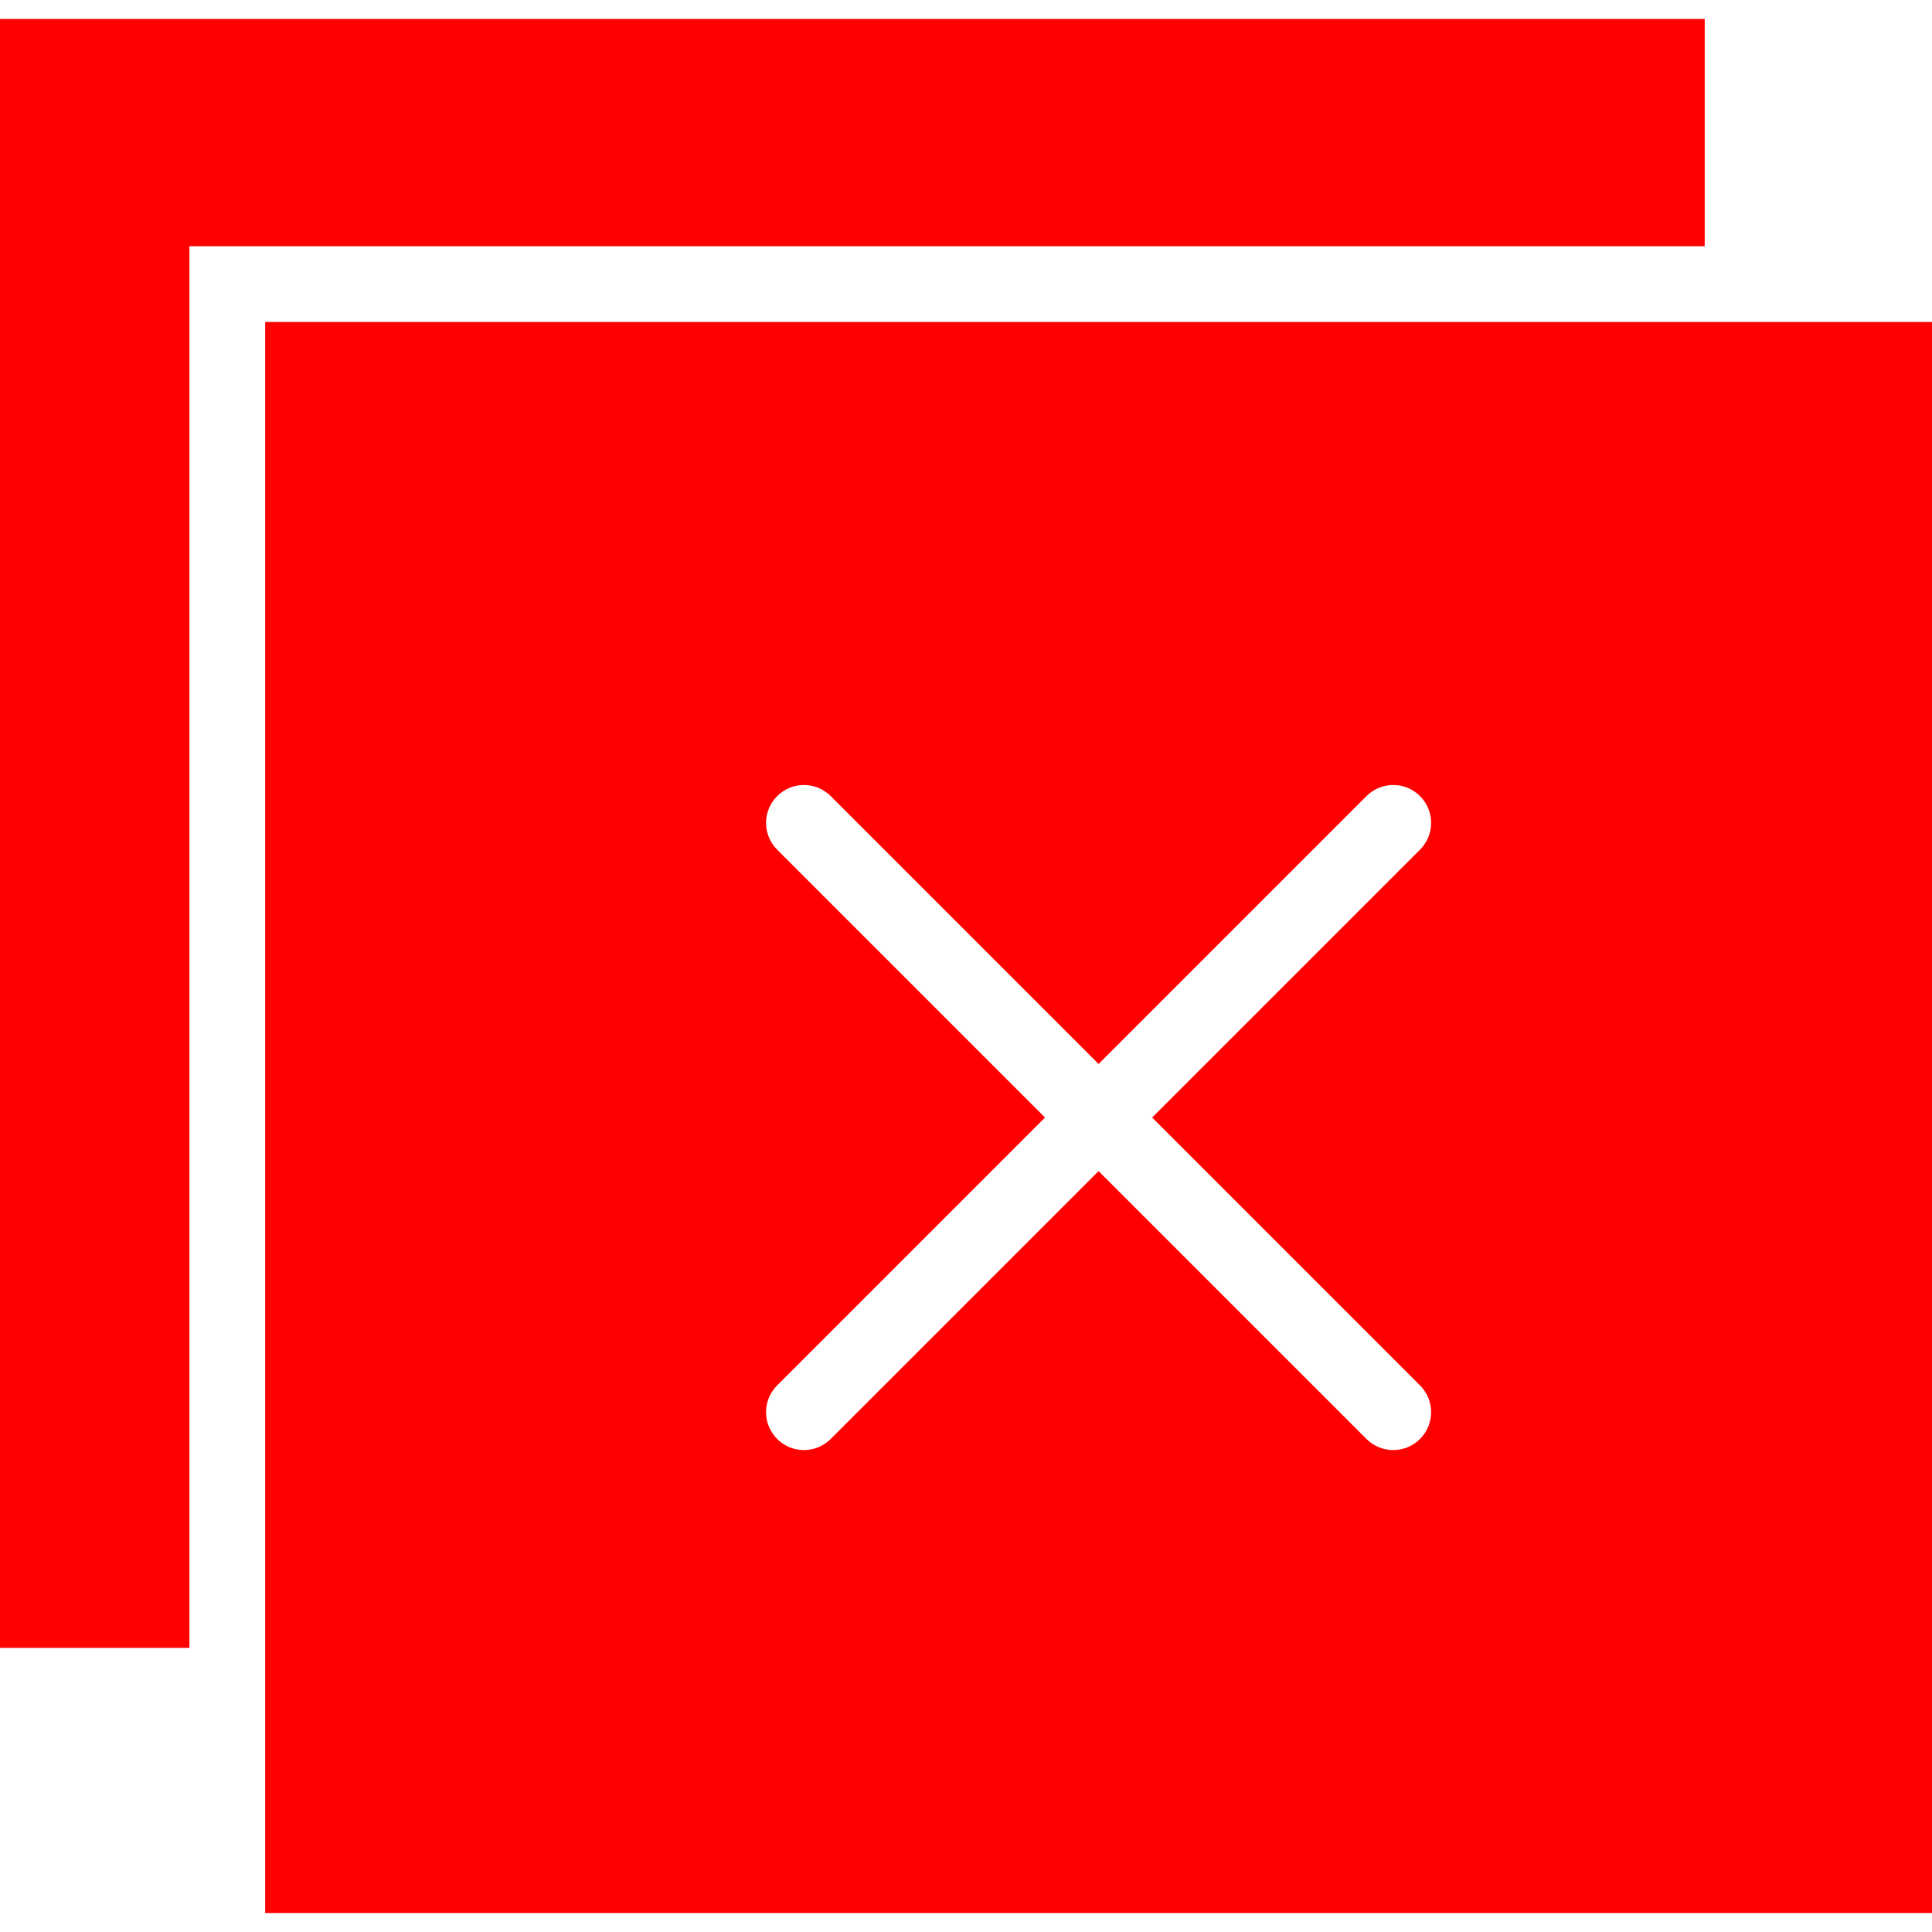 <svg version="1.1" id="Capa_1" xmlns="http://www.w3.org/2000/svg" xmlns:xlink="http://www.w3.org/1999/xlink" x="0px" y="0px"
	 viewBox="0 0 51 51" style="enable-background:new 0 0 51 51;" xml:space="preserve">
<g>
	<polygon fill="red" points="45,0.5 0,0.5 0,43.5 5,43.5 5,6.5 45,6.5 	"/>
	<path fill="red" d="M7,8.5v42h44v-42H7z M37.485,36.571c0.391,0.391,0.391,1.023,0,1.414c-0.391,0.391-1.023,0.391-1.414,0L29,30.914
		l-7.071,7.071c-0.391,0.391-1.023,0.391-1.414,0c-0.391-0.391-0.391-1.023,0-1.414l7.071-7.071l-7.071-7.071
		c-0.391-0.391-0.391-1.023,0-1.414c0.391-0.391,1.023-0.391,1.414,0L29,28.086l7.071-7.071c0.391-0.391,1.023-0.391,1.414,0
		c0.391,0.391,0.391,1.023,0,1.414L30.414,29.5L37.485,36.571z"/>
</g>
</svg>

